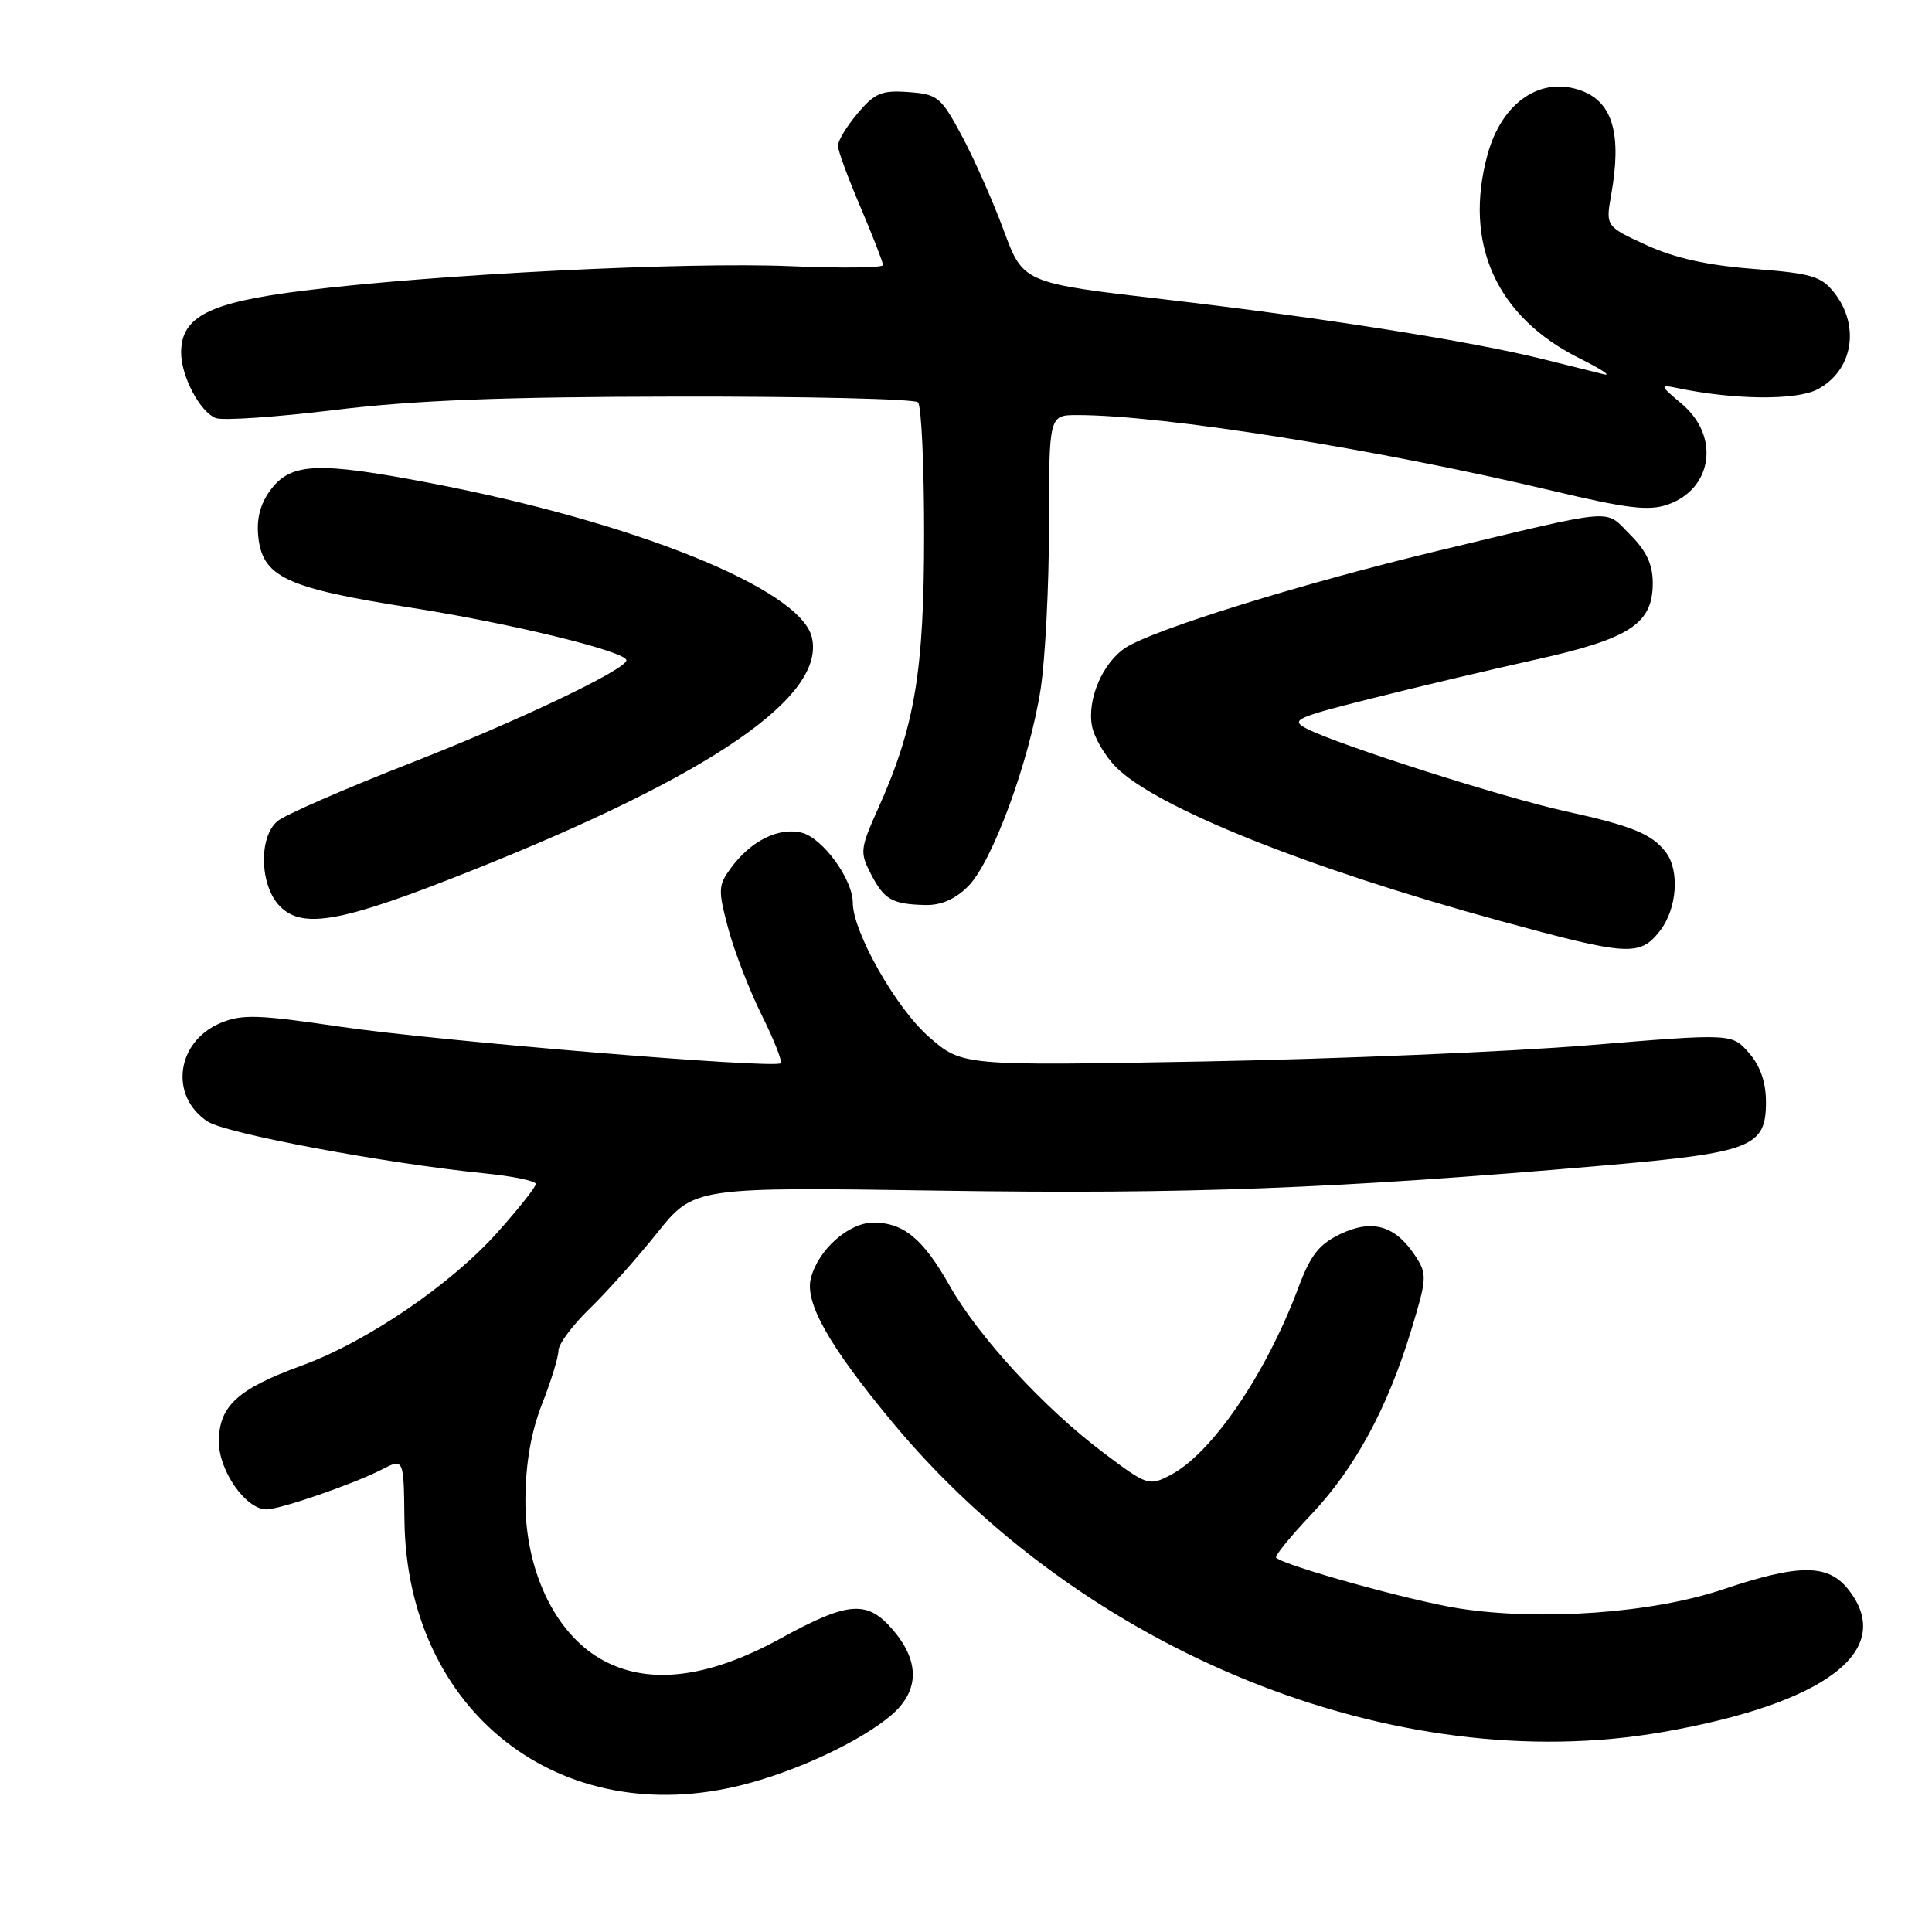 <?xml version="1.0" encoding="UTF-8" standalone="no"?>
<!DOCTYPE svg PUBLIC "-//W3C//DTD SVG 1.1//EN" "http://www.w3.org/Graphics/SVG/1.1/DTD/svg11.dtd" >
<svg xmlns="http://www.w3.org/2000/svg" xmlns:xlink="http://www.w3.org/1999/xlink" version="1.1" viewBox="0 0 256 256">
 <g >
 <path fill="currentColor"
d=" M 98.54 236.47 C 105.68 234.64 113.95 230.76 118.03 227.33 C 121.79 224.15 121.93 220.26 118.41 216.08 C 114.96 211.97 112.46 212.14 103.40 217.12 C 93.65 222.47 85.66 223.36 79.52 219.78 C 73.43 216.23 69.54 207.92 69.62 198.63 C 69.66 193.81 70.38 189.72 71.84 186.00 C 73.03 182.97 74.00 179.80 74.00 178.95 C 74.00 178.10 75.84 175.63 78.08 173.45 C 80.33 171.28 84.37 166.75 87.06 163.39 C 91.95 157.28 91.95 157.28 124.72 157.77 C 157.26 158.26 176.98 157.51 212.45 154.44 C 232.12 152.73 234.00 152.00 234.00 146.03 C 234.00 143.40 233.26 141.26 231.75 139.52 C 229.50 136.93 229.50 136.93 210.50 138.50 C 200.05 139.36 177.10 140.32 159.50 140.65 C 127.50 141.23 127.50 141.23 123.12 137.42 C 118.77 133.65 113.00 123.49 113.00 119.62 C 113.00 116.51 109.01 111.04 106.24 110.34 C 103.18 109.58 99.50 111.41 96.86 115.00 C 95.16 117.32 95.13 117.90 96.48 122.98 C 97.28 126.00 99.28 131.16 100.91 134.46 C 102.55 137.75 103.69 140.65 103.45 140.88 C 102.68 141.65 57.88 137.93 45.00 136.03 C 34.23 134.44 32.05 134.37 29.25 135.54 C 23.35 138.00 22.39 145.24 27.52 148.61 C 29.97 150.21 50.98 154.14 64.25 155.48 C 67.96 155.85 71.00 156.48 71.00 156.88 C 71.00 157.28 68.73 160.14 65.96 163.25 C 59.77 170.20 48.61 177.80 39.97 180.95 C 31.47 184.05 29.00 186.32 29.00 191.03 C 29.00 194.90 32.58 200.00 35.30 200.00 C 37.12 200.00 46.88 196.63 50.59 194.72 C 53.50 193.21 53.50 193.21 53.59 201.36 C 53.87 226.82 74.22 242.71 98.54 236.47 Z  M 220.29 229.51 C 242.00 225.72 251.23 218.65 244.93 210.63 C 242.23 207.21 238.42 207.20 228.27 210.61 C 218.95 213.75 204.13 214.81 193.30 213.12 C 187.03 212.14 170.25 207.48 169.09 206.40 C 168.87 206.19 170.97 203.61 173.75 200.67 C 179.54 194.55 183.85 186.60 187.01 176.20 C 189.08 169.39 189.11 168.82 187.55 166.44 C 184.91 162.40 181.87 161.50 177.66 163.49 C 174.78 164.86 173.67 166.27 172.03 170.64 C 167.75 182.09 160.55 192.63 155.07 195.46 C 152.23 196.93 152.01 196.86 146.18 192.47 C 138.38 186.61 129.65 177.13 125.83 170.36 C 122.33 164.16 119.73 162.00 115.73 162.00 C 112.45 162.00 108.38 165.62 107.44 169.40 C 106.63 172.62 109.84 178.30 118.10 188.28 C 143.53 219.00 184.88 235.68 220.29 229.51 Z  M 219.93 123.37 C 222.22 120.45 222.60 115.37 220.72 112.91 C 218.86 110.50 216.23 109.42 207.50 107.51 C 199.23 105.70 177.31 98.70 173.12 96.54 C 170.95 95.41 171.67 95.08 181.62 92.58 C 187.61 91.07 197.43 88.75 203.45 87.41 C 215.98 84.63 219.00 82.66 219.00 77.25 C 219.00 74.80 218.16 73.00 216.00 70.84 C 212.54 67.39 214.65 67.21 190.50 72.99 C 172.62 77.28 152.82 83.42 149.14 85.83 C 146.10 87.82 144.02 92.68 144.70 96.23 C 144.99 97.72 146.41 100.16 147.86 101.63 C 153.12 106.97 173.28 115.05 198.76 122.02 C 215.75 126.66 217.26 126.76 219.93 123.37 Z  M 62.44 115.38 C 94.29 102.70 109.53 92.23 107.56 84.39 C 105.96 77.99 83.94 69.13 56.77 63.96 C 42.33 61.20 38.67 61.33 36.02 64.70 C 34.58 66.53 34.00 68.50 34.20 70.85 C 34.69 76.46 37.72 77.90 54.64 80.55 C 67.77 82.61 83.00 86.34 83.00 87.49 C 83.00 88.70 68.55 95.58 54.50 101.07 C 45.70 104.51 37.71 107.99 36.75 108.82 C 34.22 110.98 34.43 117.43 37.12 120.12 C 40.16 123.16 45.38 122.18 62.44 115.38 Z  M 128.29 117.43 C 131.49 114.24 136.41 100.83 137.89 91.31 C 138.50 87.35 139.00 77.57 139.00 69.56 C 139.00 55.00 139.00 55.00 142.76 55.00 C 154.14 55.00 182.47 59.51 205.71 65.03 C 215.63 67.39 218.48 67.73 220.98 66.86 C 226.94 64.78 227.92 57.80 222.86 53.53 C 219.95 51.08 219.89 50.93 222.11 51.39 C 229.65 52.98 237.95 53.08 240.79 51.61 C 245.50 49.17 246.54 43.23 243.05 38.79 C 241.33 36.60 240.05 36.22 232.34 35.63 C 226.26 35.16 221.93 34.20 218.16 32.48 C 212.75 29.99 212.75 29.99 213.50 25.75 C 214.90 17.84 213.71 13.60 209.64 12.05 C 204.22 9.99 199.01 13.51 197.10 20.50 C 193.89 32.29 198.28 41.99 209.31 47.49 C 212.17 48.91 213.60 49.86 212.50 49.59 C 211.40 49.32 207.80 48.43 204.50 47.60 C 195.05 45.23 175.04 42.07 154.47 39.69 C 135.57 37.50 135.57 37.50 132.99 30.50 C 131.56 26.65 129.07 21.02 127.45 18.00 C 124.68 12.84 124.25 12.48 120.38 12.20 C 116.81 11.94 115.91 12.32 113.63 15.03 C 112.18 16.75 111.01 18.68 111.03 19.33 C 111.04 19.97 112.39 23.64 114.03 27.47 C 115.66 31.31 117.00 34.75 117.00 35.12 C 117.00 35.49 111.49 35.55 104.75 35.27 C 90.94 34.68 57.65 36.35 40.25 38.51 C 27.70 40.07 24.00 41.94 24.00 46.72 C 24.00 49.87 26.51 54.60 28.60 55.40 C 29.52 55.75 36.62 55.27 44.39 54.32 C 54.86 53.04 66.54 52.58 89.66 52.55 C 106.80 52.52 121.19 52.86 121.64 53.31 C 122.09 53.76 122.45 61.63 122.45 70.81 C 122.45 88.93 121.22 96.31 116.38 107.08 C 113.97 112.45 113.92 112.94 115.39 115.79 C 117.16 119.22 118.20 119.81 122.61 119.92 C 124.70 119.97 126.58 119.15 128.29 117.43 Z "/>
</g>
</svg>